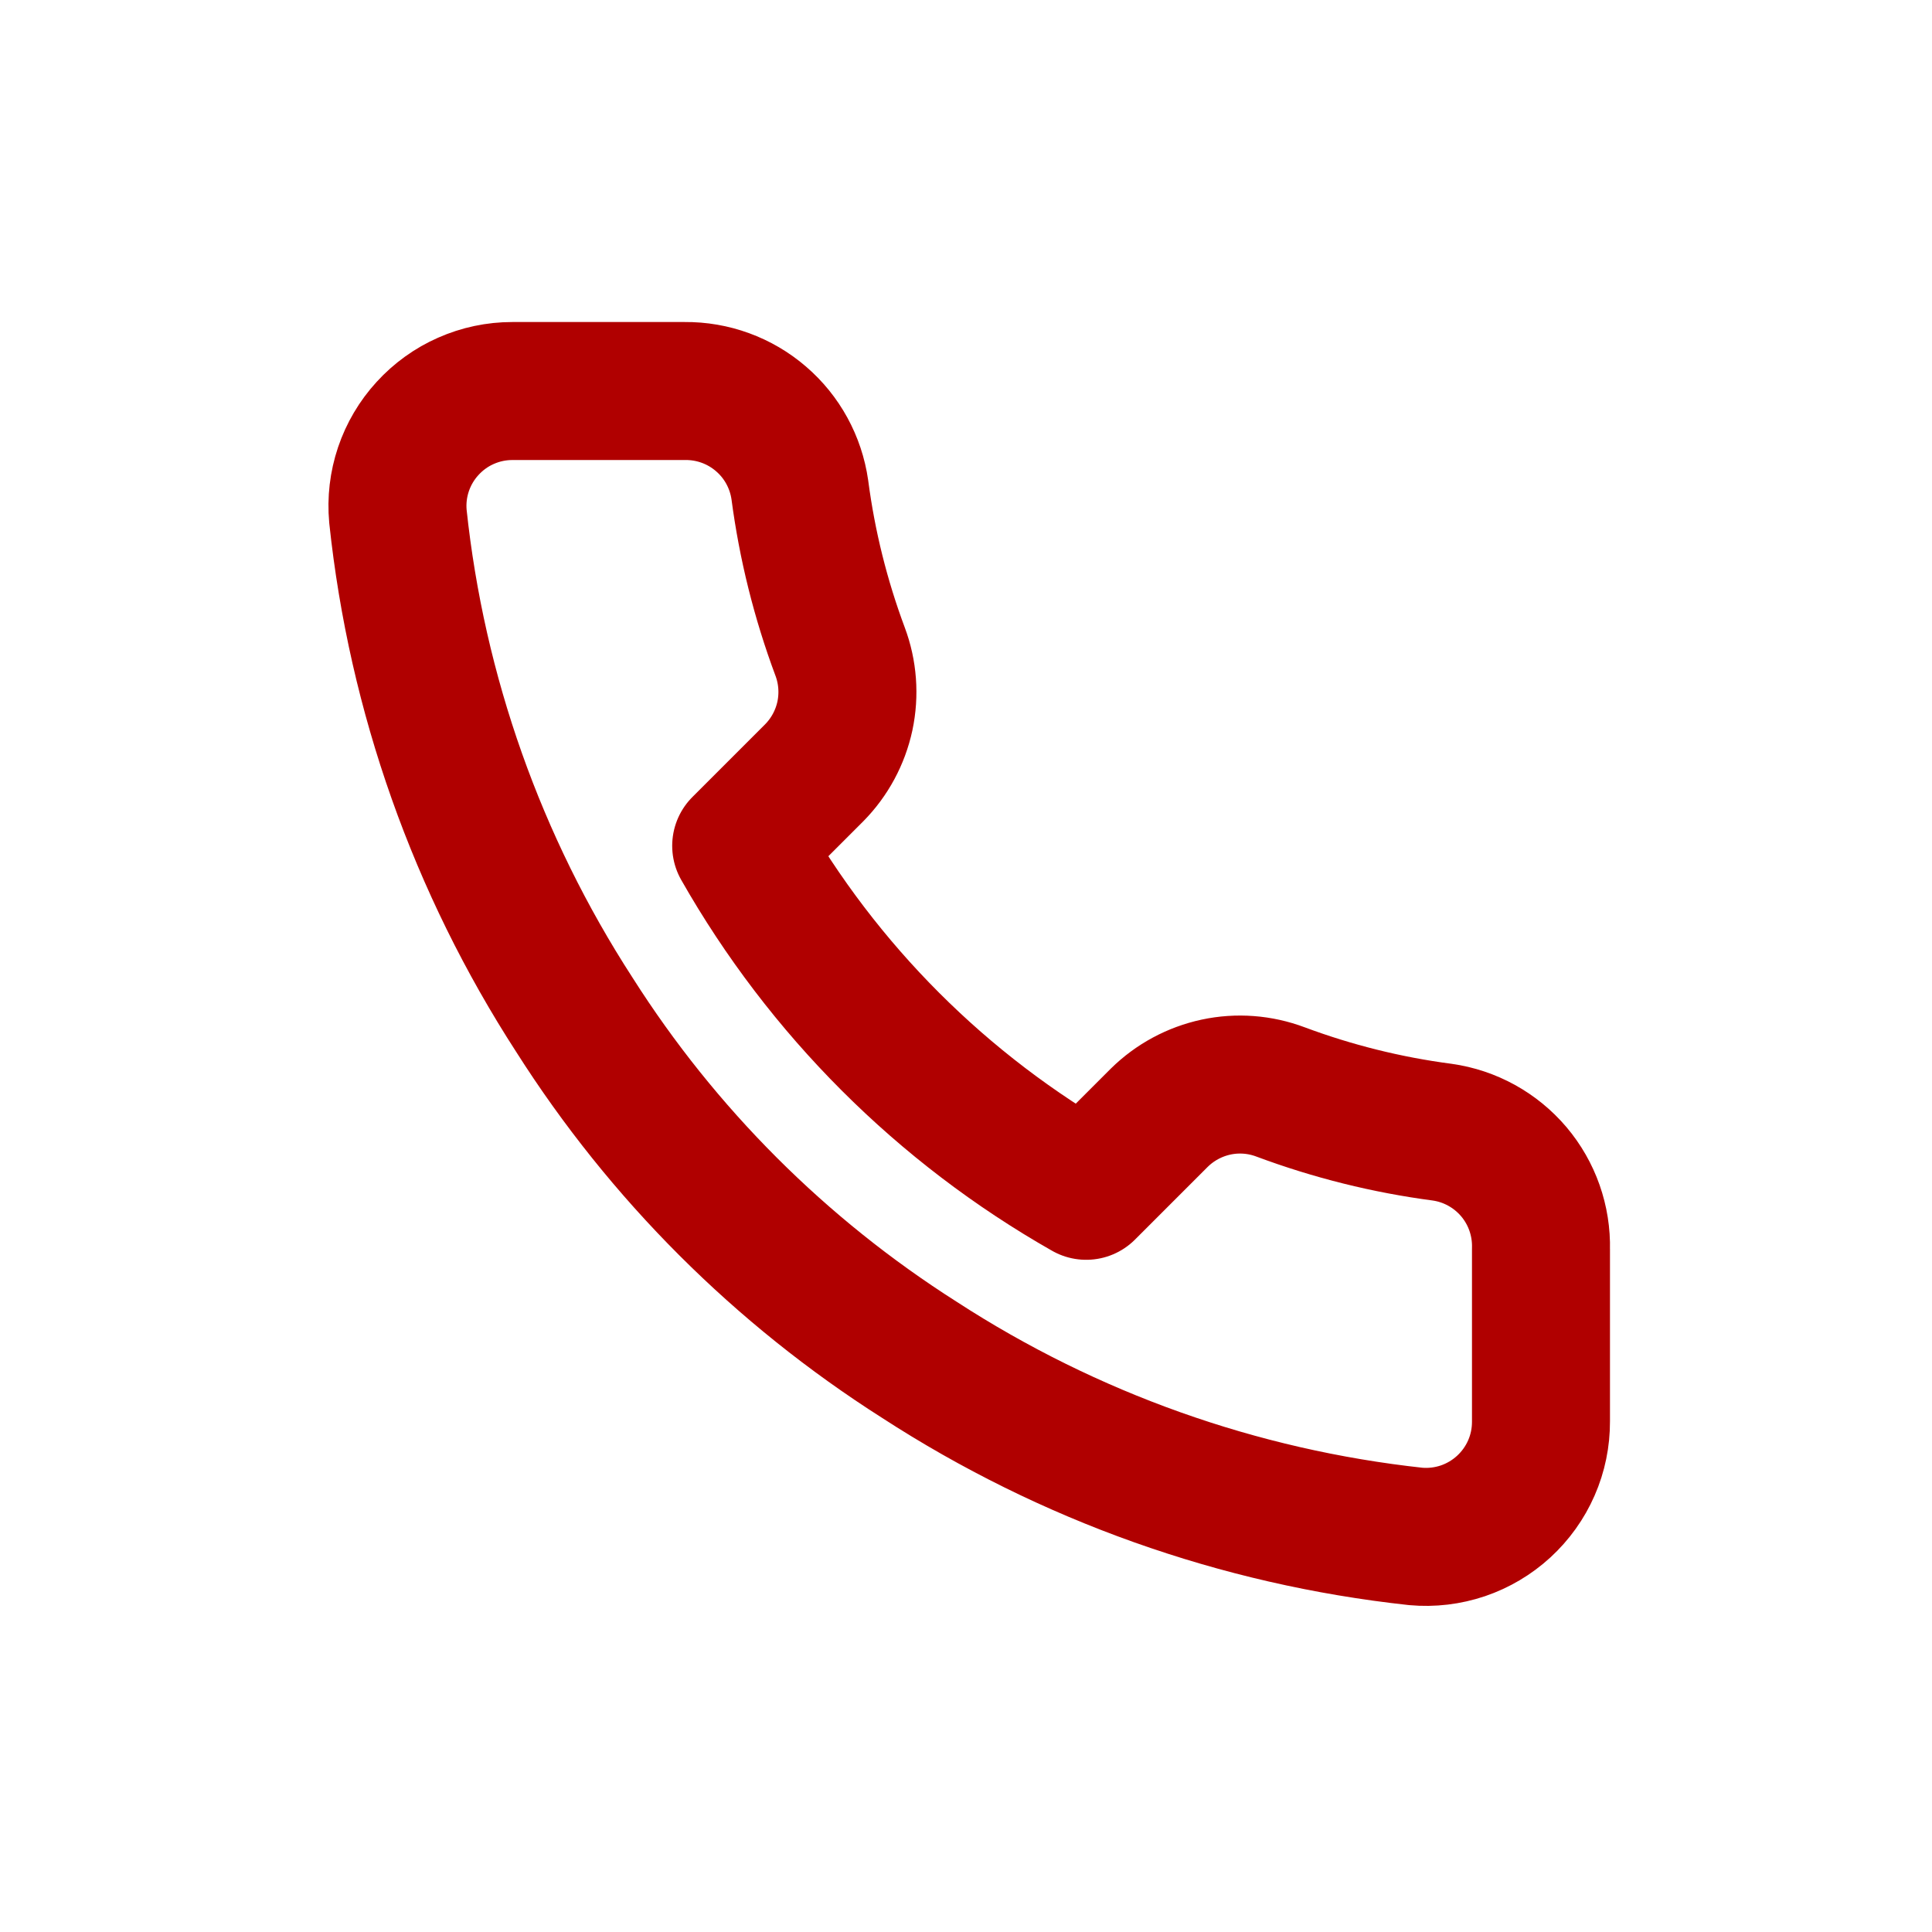 <svg width="28" height="28" viewBox="0 0 28 28" fill="none" xmlns="http://www.w3.org/2000/svg">
<g clip-path="url(#clip0_2_356)" filter="url(#filter0_d_2_356)">
<path d="M22.333 14.1V16.6C22.334 16.832 22.287 17.062 22.194 17.274C22.101 17.487 21.964 17.678 21.793 17.835C21.622 17.992 21.421 18.111 21.201 18.186C20.981 18.26 20.748 18.288 20.517 18.267C17.952 17.988 15.489 17.112 13.325 15.708C11.312 14.429 9.604 12.722 8.325 10.708C6.917 8.534 6.04 6.059 5.767 3.483C5.746 3.253 5.773 3.021 5.847 2.801C5.921 2.582 6.04 2.38 6.196 2.21C6.352 2.039 6.541 1.902 6.753 1.809C6.965 1.715 7.194 1.667 7.425 1.667H9.925C10.329 1.663 10.722 1.806 11.028 2.07C11.335 2.333 11.535 2.699 11.592 3.1C11.697 3.9 11.893 4.686 12.175 5.442C12.287 5.74 12.311 6.064 12.245 6.376C12.178 6.687 12.024 6.973 11.8 7.2L10.742 8.258C11.928 10.345 13.655 12.072 15.742 13.258L16.8 12.2C17.027 11.976 17.313 11.822 17.624 11.755C17.936 11.688 18.26 11.713 18.558 11.825C19.314 12.107 20.1 12.303 20.9 12.408C21.305 12.465 21.674 12.669 21.939 12.981C22.203 13.293 22.343 13.691 22.333 14.1Z" stroke="#B00000" stroke-width="2" stroke-linecap="round" stroke-linejoin="round"/>
</g>
<defs>
<filter id="filter0_d_2_356" x="0" y="0" width="28" height="28" filterUnits="userSpaceOnUse" color-interpolation-filters="sRGB">
<feFlood flood-opacity="0" result="BackgroundImageFix"/>
<feColorMatrix in="SourceAlpha" type="matrix" values="0 0 0 0 0 0 0 0 0 0 0 0 0 0 0 0 0 0 127 0" result="hardAlpha"/>
<feOffset dy="4"/>
<feGaussianBlur stdDeviation="2"/>
<feComposite in2="hardAlpha" operator="out"/>
<feColorMatrix type="matrix" values="0 0 0 0 0 0 0 0 0 0 0 0 0 0 0 0 0 0 0.25 0"/>
<feBlend mode="normal" in2="BackgroundImageFix" result="effect1_dropShadow_2_356"/>
<feBlend mode="normal" in="SourceGraphic" in2="effect1_dropShadow_2_356" result="shape"/>
</filter>
<clipPath id="clip0_2_356">
<rect width="20" height="20" fill="white" transform="translate(4)"/>
</clipPath>
</defs>
</svg>
